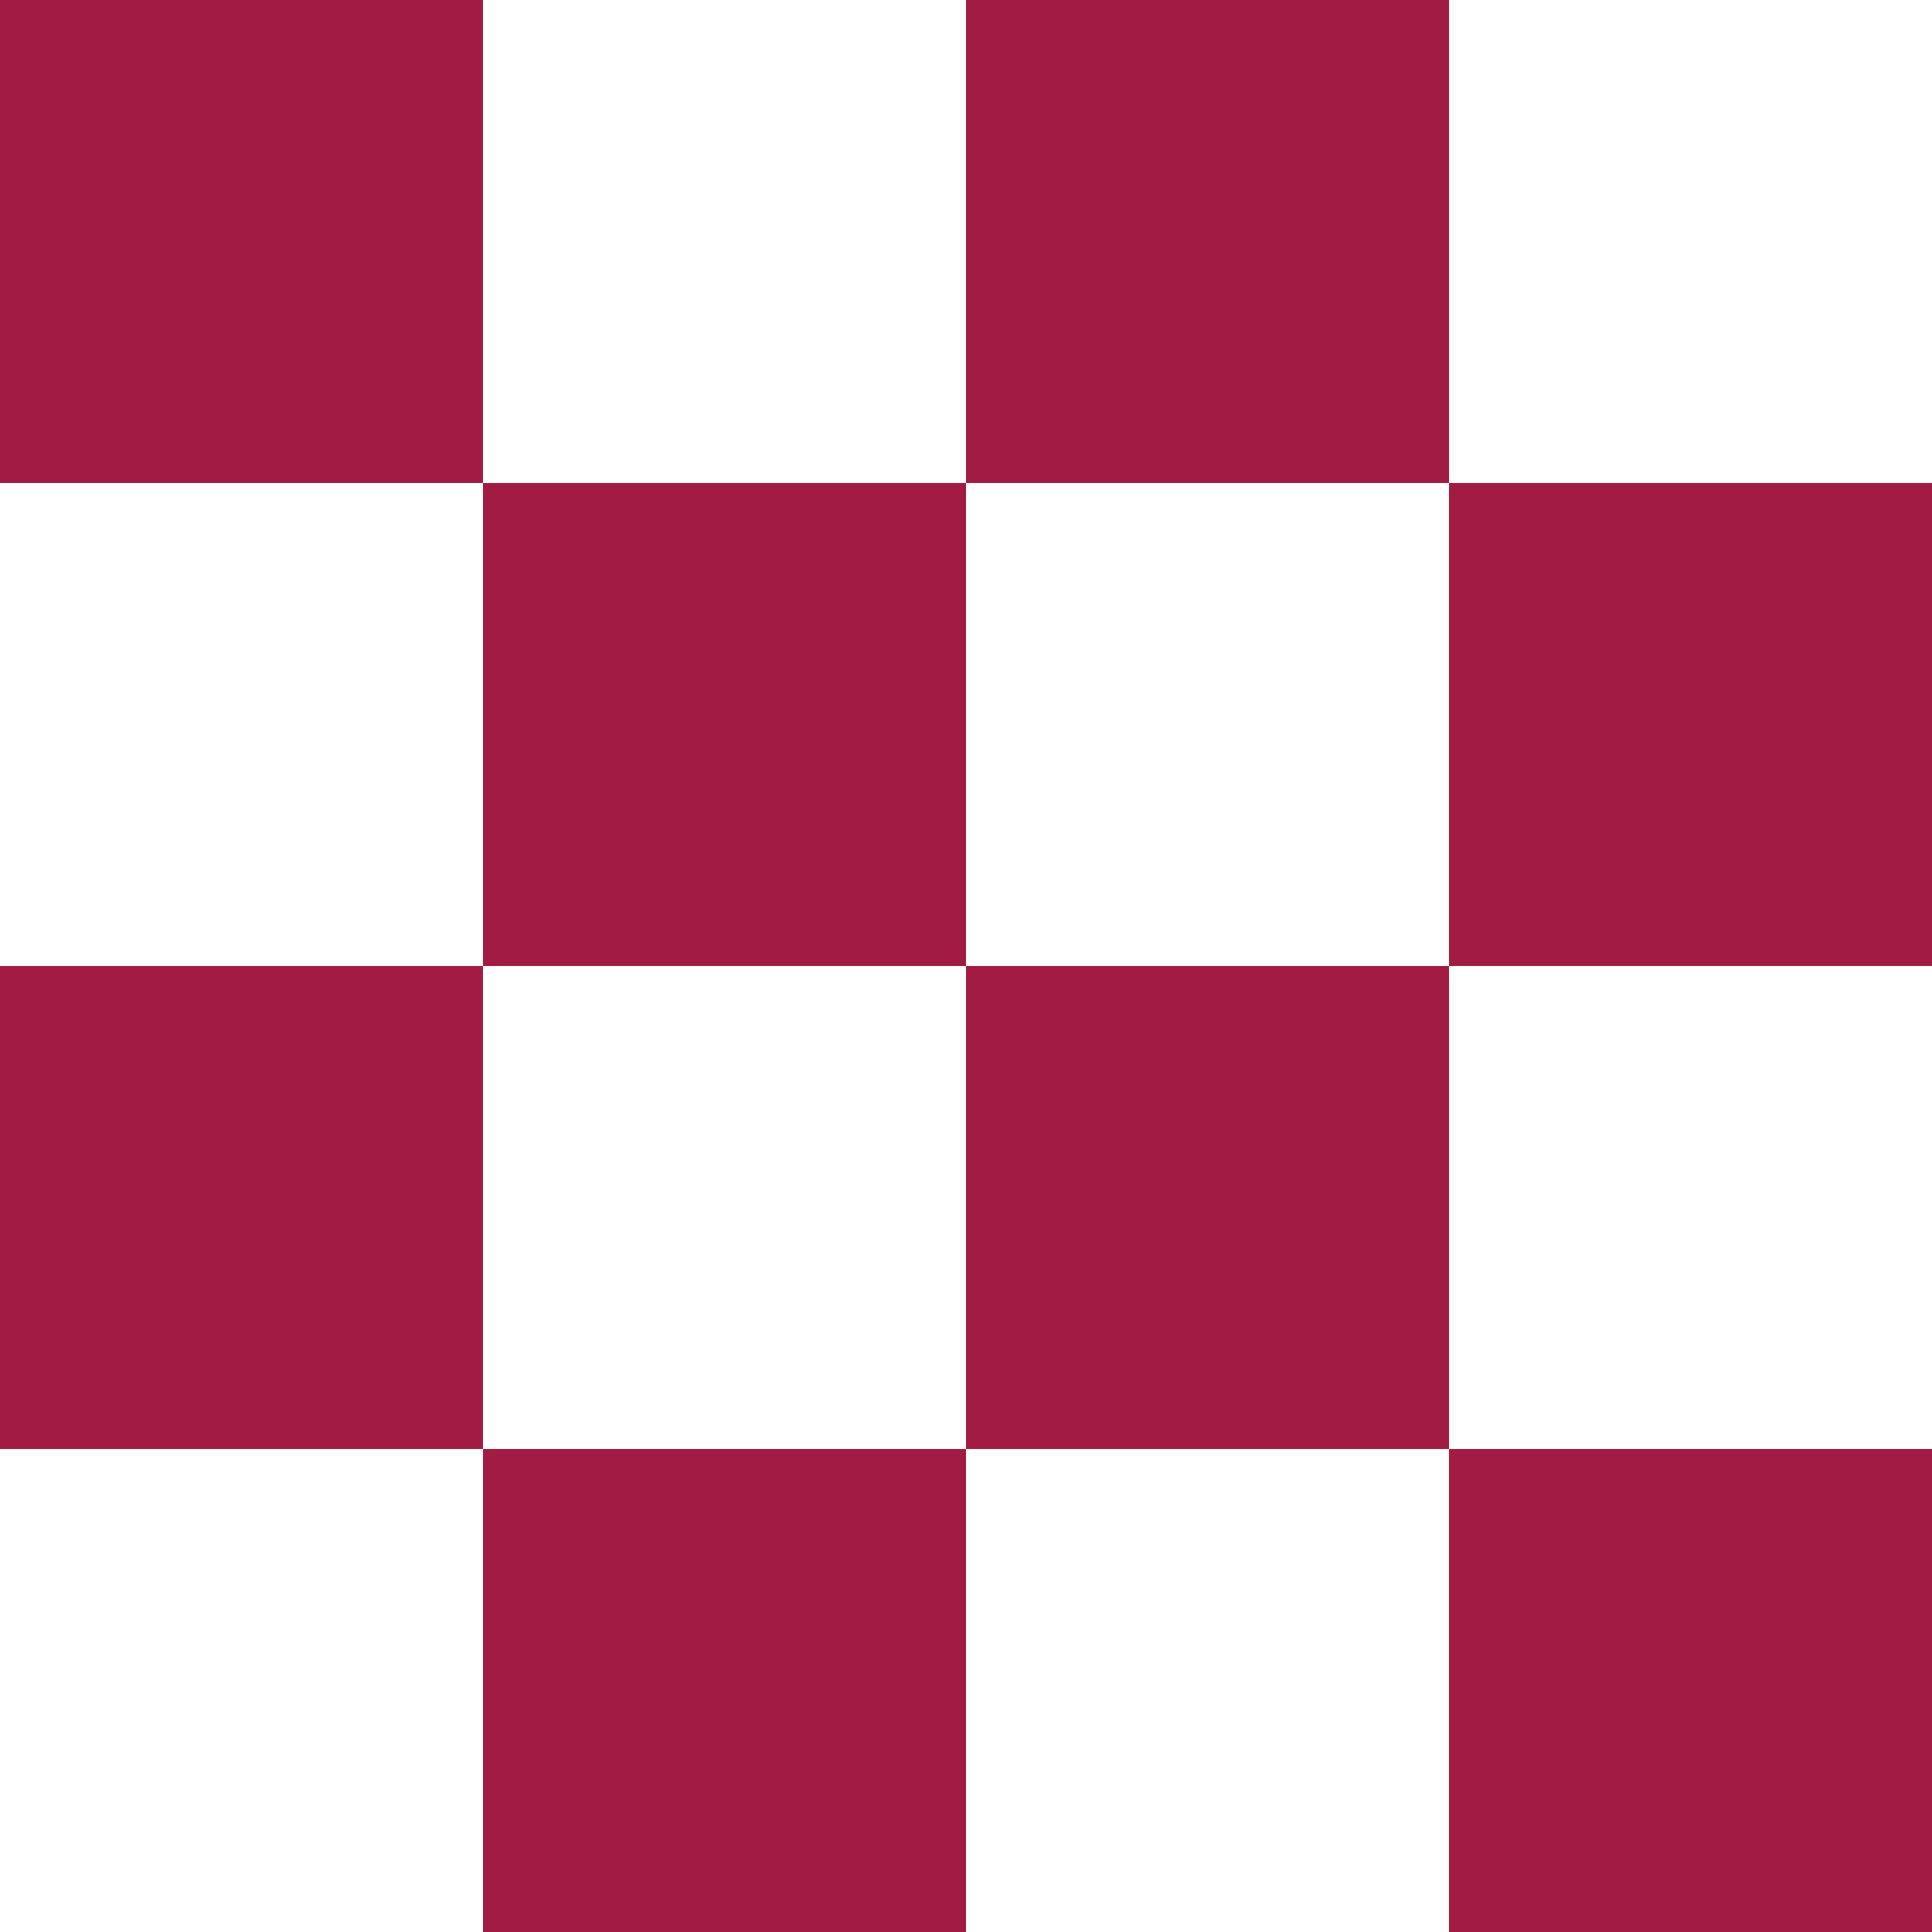 <svg height="120" viewBox="0 0 120 120" width="120" xmlns="http://www.w3.org/2000/svg"><g fill="#a21b43"><path d="m60 60h30v30h-30z"/><path d="m90 90h30v30h-30z"/><path d="m90 30h30v30h-30z"/><path d="m60 0h30v30h-30z"/><path d="m30 30h30v30h-30z"/><path d="m0 0h30v30h-30z"/><path d="m0 60h30v30h-30z"/><path d="m30 90h30v30h-30z"/></g></svg>
